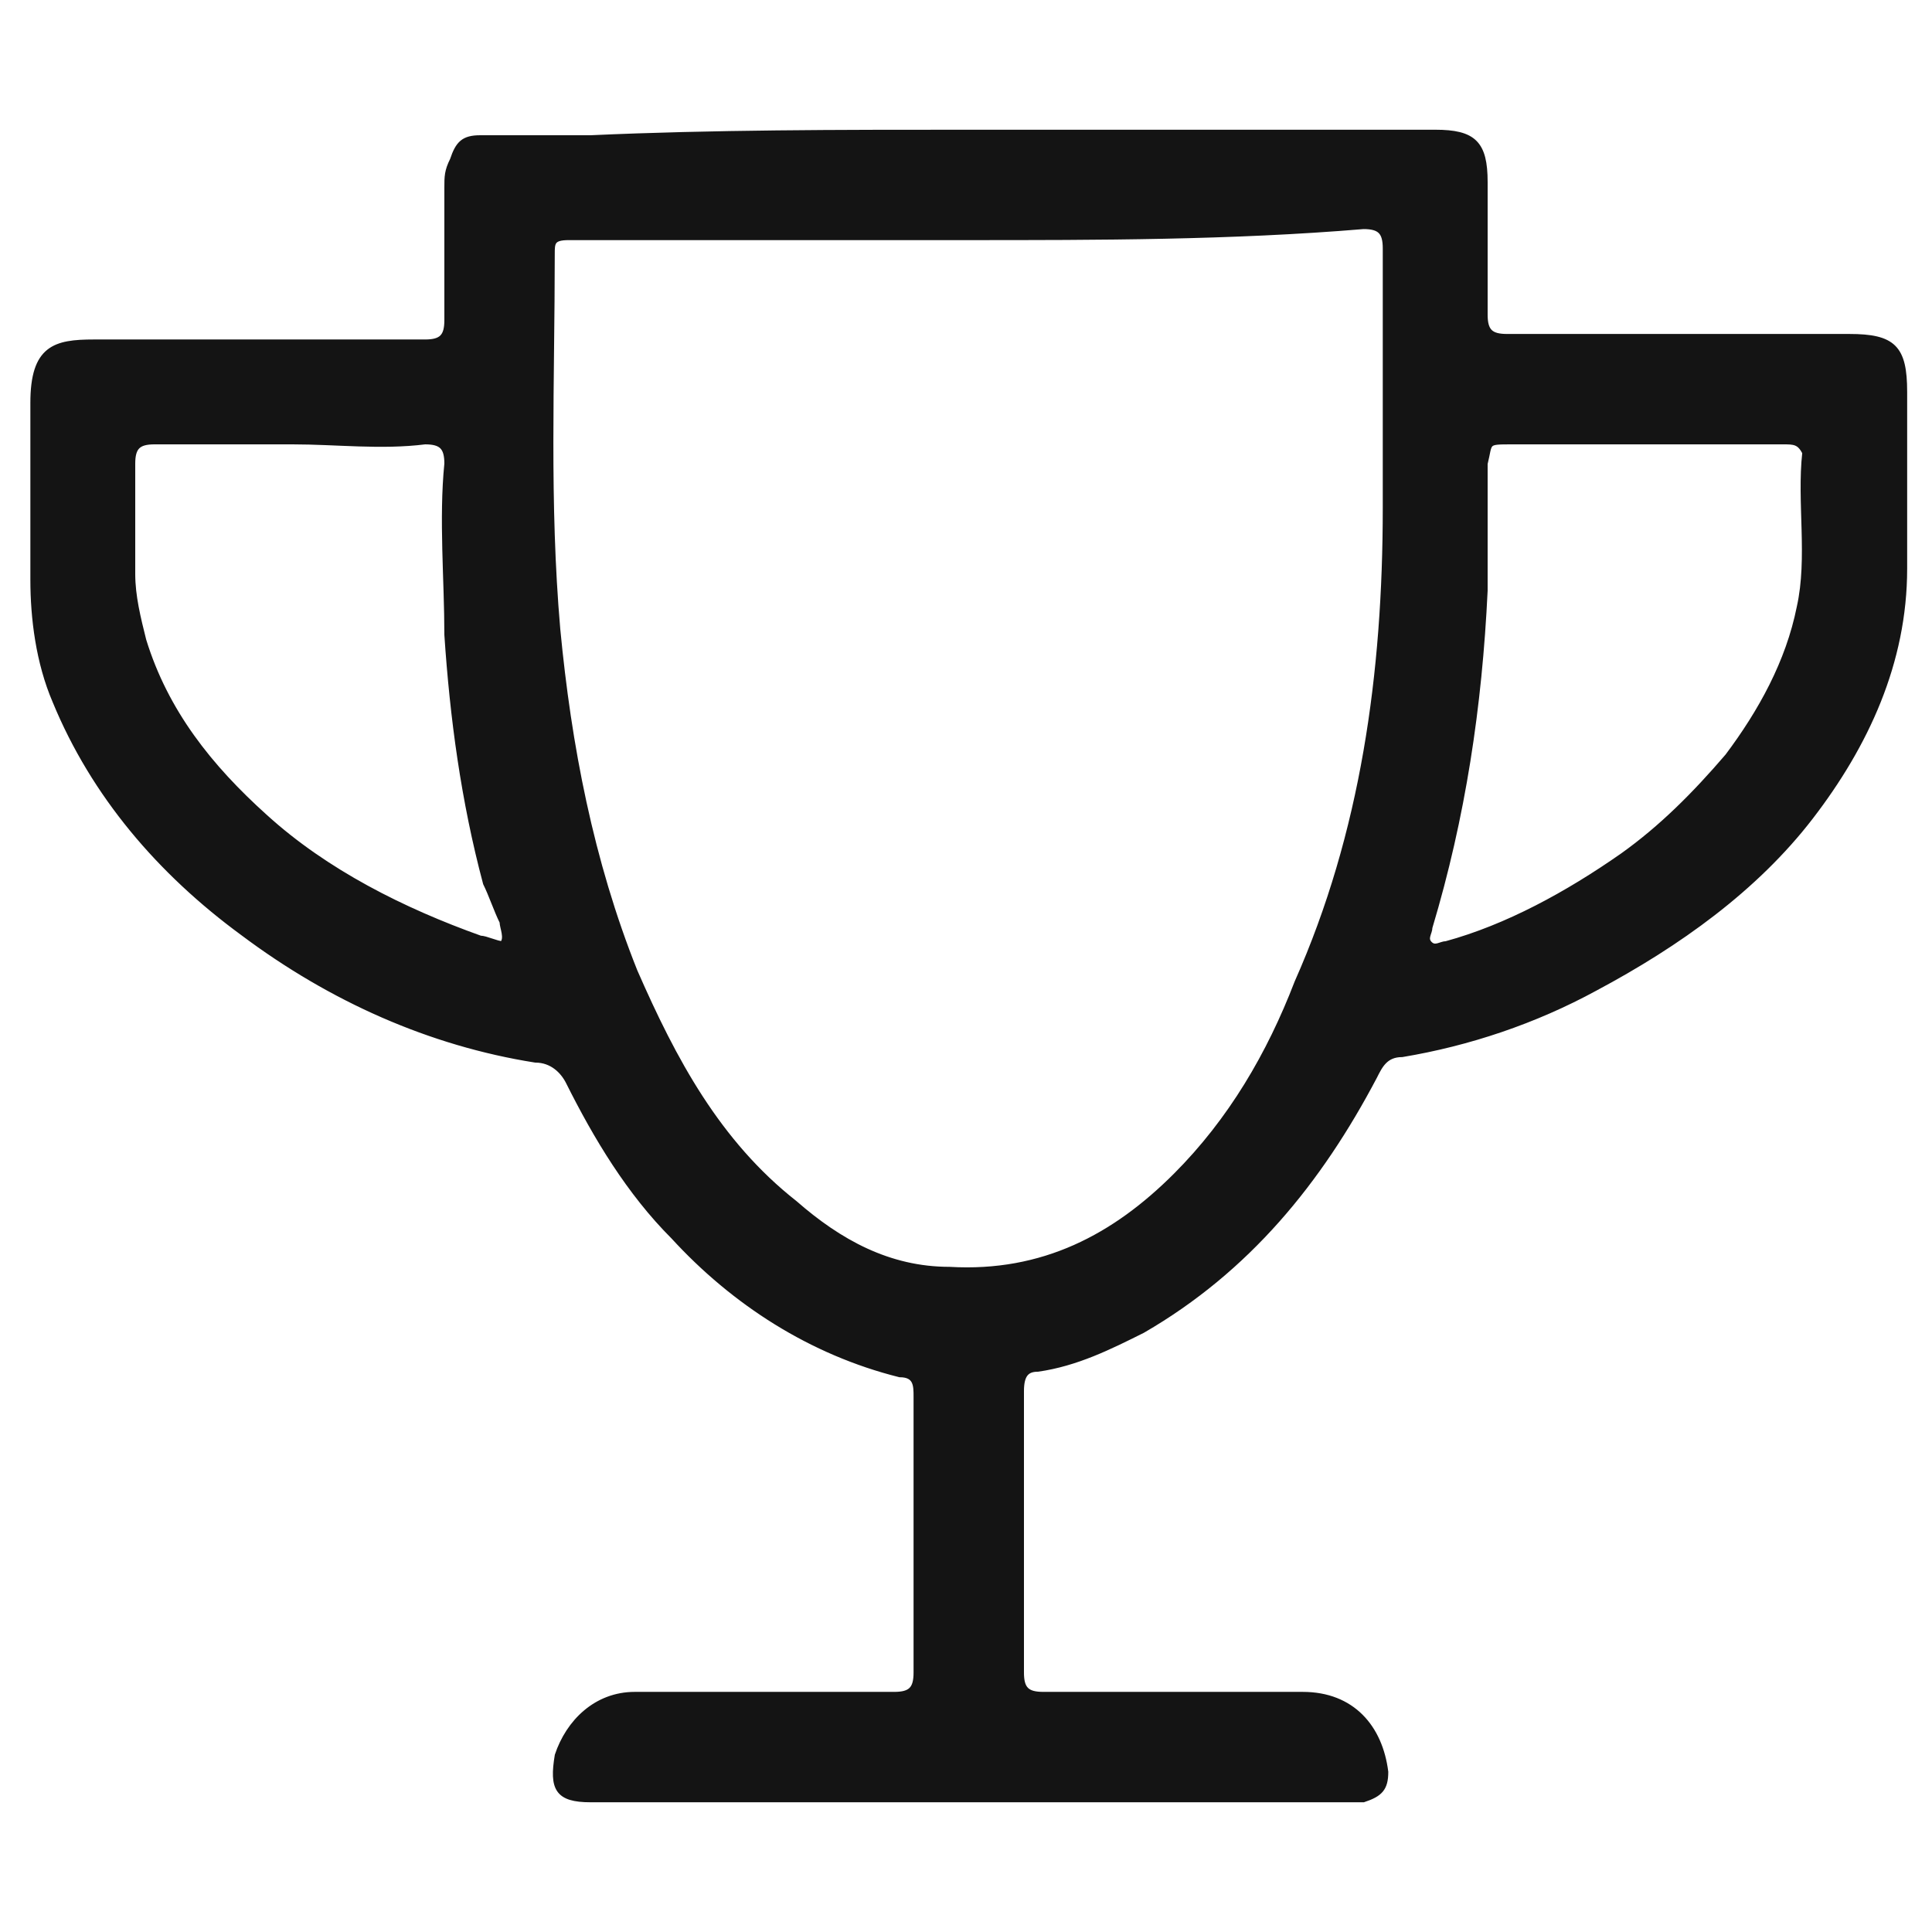 <?xml version="1.0" encoding="utf-8"?>
<!-- Generator: Adobe Illustrator 23.0.1, SVG Export Plug-In . SVG Version: 6.00 Build 0)  -->
<svg version="1.1" id="Camada_1" xmlns="http://www.w3.org/2000/svg" xmlns:xlink="http://www.w3.org/1999/xlink" x="0px" y="0px"
	 viewBox="0 0 35 35" style="enable-background:new 0 0 35 35;" xml:space="preserve">
<style type="text/css">
	.st0{display:none;fill:#9A999E;}
	.st1{fill:#A8A8A8;}
	.st2{fill:#141414;stroke:#141414;stroke-width:0.1;stroke-miterlimit:10;}
</style>
<path class="st0" d="M32.6,34.1h-30c-0.8,0-1.5-0.7-1.5-1.5v-30c0-0.8,0.7-1.5,1.5-1.5h29.9c0.8,0,1.5,0.7,1.5,1.5v29.9
	C34.1,33.4,33.4,34.1,32.6,34.1z"/>
<path class="st1" d="M-12.1-1.6c0-1.2-0.5-1.8-1.6-1.8c-1.9,0-3.7,0-5.5,0c-0.2,0-0.3-0.1-0.3-0.3c0-0.7,0-1.4,0-2.2
	c0-1-0.5-1.6-1.3-1.6c-0.8-0.1-1.6,0-2.4,0c-4.6,0-9.1-0.1-13.7,0.1c-0.6,0-1.1,0.5-1.2,1.1c-0.1,0.8,0,1.7,0,2.5
	c0,0.3-0.1,0.4-0.4,0.4c-1.8,0-3.7,0-5.5,0c-1,0-1.5,0.6-1.5,1.7c0,1.2,0,2.4,0,3.6c0,1.3,0.4,2.4,1,3.4c1,1.7,2.4,2.9,4,3.9
	c0.7,0.5,1.5,0.8,2.3,1.1c0.6,0.2,1.2,0.3,1.8,0.4c0.9,0.2,0.9,0.2,1.5,1.1c0.9,1.4,1.9,2.7,3.2,3.6c0.2,0.1,0.2,0.3,0.2,0.4
	c0,1.3,0,2.6,0,3.9c0,0.5,0.1,0.5-0.4,0.5c-1.1,0-2.1-0.1-3.2,0.1c-1.4,0.3-2.4,1.1-2.8,2.6c-0.1,0.4-0.1,0.9-0.1,1.4
	c0,0.8,0.2,1.1,1,1.1c2.8,0,5.6,0,8.4,0s5.5,0,8.3,0c0.1,0,0.2,0,0.3,0c0.5,0,0.8-0.3,0.8-0.8c0-0.3,0-0.5,0-0.8
	c-0.1-1.2-0.5-2.2-1.5-2.9c-0.6-0.4-1.3-0.6-2-0.6c-0.9,0-1.9,0-2.8,0c-0.2,0-0.3-0.1-0.3-0.3c0-1.4,0-2.7,0-4.1
	c0-0.1,0-0.3,0.1-0.4c1.5-1.1,2.6-2.6,3.6-4.2c0.2-0.3,0.4-0.4,0.7-0.5c3.2-0.5,5.9-2,8-4.7c1-1.3,1.6-2.9,1.6-4.6
	C-12.1,0.4-12.1-0.6-12.1-1.6z M-37.6,6.2c-1.6-0.6-2.9-1.6-3.9-3C-42,2.5-42,1.7-42,0.9c0-0.2,0.1-0.2,0.2-0.2c1.1,0,2.2,0,3.3,0
	c0.3,0,0.2,0.2,0.2,0.4c0,0.8,0.1,1.6,0.2,2.3c0.1,0.9,0.3,1.7,0.5,2.6C-37.6,6-37.5,6.1-37.6,6.2z M-26,3.3l0.3,4.4l-3.2-3l-3.2,3
	l0.3-4.4l-4.3-0.7l3.6-2.5l-2.2-3.8l4.2,1.3l1.6-4.1l1.6,4.1l4.2-1.3l-2.2,3.8l3.6,2.5L-26,3.3z M-15.8,1.1c0,0.1,0,0.1,0,0.2
	c0.1,1-0.4,1.8-1,2.5c-0.9,1.1-2,1.8-3.2,2.3c-0.3,0.1-0.3,0-0.2-0.3c0.4-1.6,0.6-3.2,0.6-4.9c0-0.3,0.1-0.3,0.3-0.3
	c1,0,2.1,0,3.1,0C-15.9,0.7-15.8,0.8-15.8,1.1z"/>
<path class="st2" d="M17.5,2.4c2.8,0,5.7,0,8.5,0c0.7,0,0.9,0.2,0.9,0.9c0,0.8,0,1.6,0,2.4c0,0.3,0.1,0.4,0.4,0.4c2.1,0,4.1,0,6.2,0
	c0.8,0,1,0.2,1,1c0,1.1,0,2.1,0,3.2c0,1.7-0.7,3.2-1.7,4.5s-2.4,2.3-3.9,3.1c-1.1,0.6-2.3,1-3.5,1.2c-0.3,0-0.4,0.2-0.5,0.4
	c-1,1.9-2.3,3.5-4.2,4.6c-0.6,0.3-1.2,0.6-1.9,0.7c-0.2,0-0.3,0.1-0.3,0.4c0,1.7,0,3.4,0,5.1c0,0.3,0.1,0.4,0.4,0.4
	c1.6,0,3.1,0,4.7,0c0.9,0,1.4,0.6,1.5,1.4c0,0.3-0.1,0.4-0.4,0.5c-0.1,0-0.2,0-0.2,0c-4.6,0-9.2,0-13.8,0c-0.6,0-0.7-0.2-0.6-0.8
	c0.2-0.6,0.7-1.1,1.4-1.1c1.6,0,3.1,0,4.7,0c0.3,0,0.4-0.1,0.4-0.4c0-1.7,0-3.3,0-5c0-0.2,0-0.4-0.3-0.4c-1.6-0.4-3-1.3-4.1-2.5
	c-0.8-0.8-1.4-1.8-1.9-2.8c-0.1-0.2-0.3-0.4-0.6-0.4c-1.9-0.3-3.7-1.1-5.3-2.3c-1.5-1.1-2.7-2.5-3.4-4.2c-0.3-0.7-0.4-1.5-0.4-2.2
	c0-1.1,0-2.1,0-3.2c0-1,0.4-1.1,1.1-1.1c2,0,4,0,6,0c0.3,0,0.4-0.1,0.4-0.4c0-0.8,0-1.6,0-2.4c0-0.2,0-0.3,0.1-0.5
	c0.1-0.3,0.2-0.4,0.5-0.4c0.7,0,1.3,0,2,0C12.9,2.4,15.2,2.4,17.5,2.4z M17.5,4.3L17.5,4.3c-2.4,0-4.8,0-7.2,0C10,4.3,10,4.4,10,4.6
	c0,2.3-0.1,4.5,0.1,6.8c0.2,2.1,0.6,4.2,1.4,6.2c0.7,1.6,1.5,3.1,2.9,4.2c0.8,0.7,1.7,1.2,2.8,1.2c1.7,0.1,3-0.6,4.1-1.7
	c1-1,1.7-2.2,2.2-3.5c1.2-2.7,1.6-5.6,1.6-8.6c0-1.6,0-3.1,0-4.7c0-0.3-0.1-0.4-0.4-0.4C22.3,4.3,19.9,4.3,17.5,4.3z M5.3,8
	C4.5,8,3.6,8,2.8,8C2.5,8,2.4,8.1,2.4,8.4c0,0.7,0,1.3,0,2c0,0.4,0.1,0.8,0.2,1.2c0.4,1.3,1.2,2.3,2.2,3.2c1.1,1,2.5,1.7,3.9,2.2
	c0.1,0,0.3,0.1,0.4,0.1c0.1-0.1,0-0.3,0-0.4C9,16.5,8.9,16.2,8.8,16c-0.4-1.5-0.6-3-0.7-4.5c0-1-0.1-2.1,0-3.1C8.1,8.1,8,8,7.7,8
	C6.9,8.1,6.1,8,5.3,8z M29.8,8c-0.8,0-1.6,0-2.4,0c-0.5,0-0.4,0-0.5,0.4c0,0.8,0,1.5,0,2.3c-0.1,2.1-0.4,4.1-1,6.1
	c0,0.1-0.1,0.2,0,0.3c0.1,0.1,0.2,0,0.3,0c1.1-0.3,2.2-0.9,3.2-1.6c0.7-0.5,1.3-1.1,1.9-1.8c0.6-0.8,1.1-1.7,1.3-2.7
	c0.2-0.9,0-1.9,0.1-2.8C32.6,8,32.5,8,32.3,8C31.5,8,30.6,8,29.8,8z"/>
</svg>
